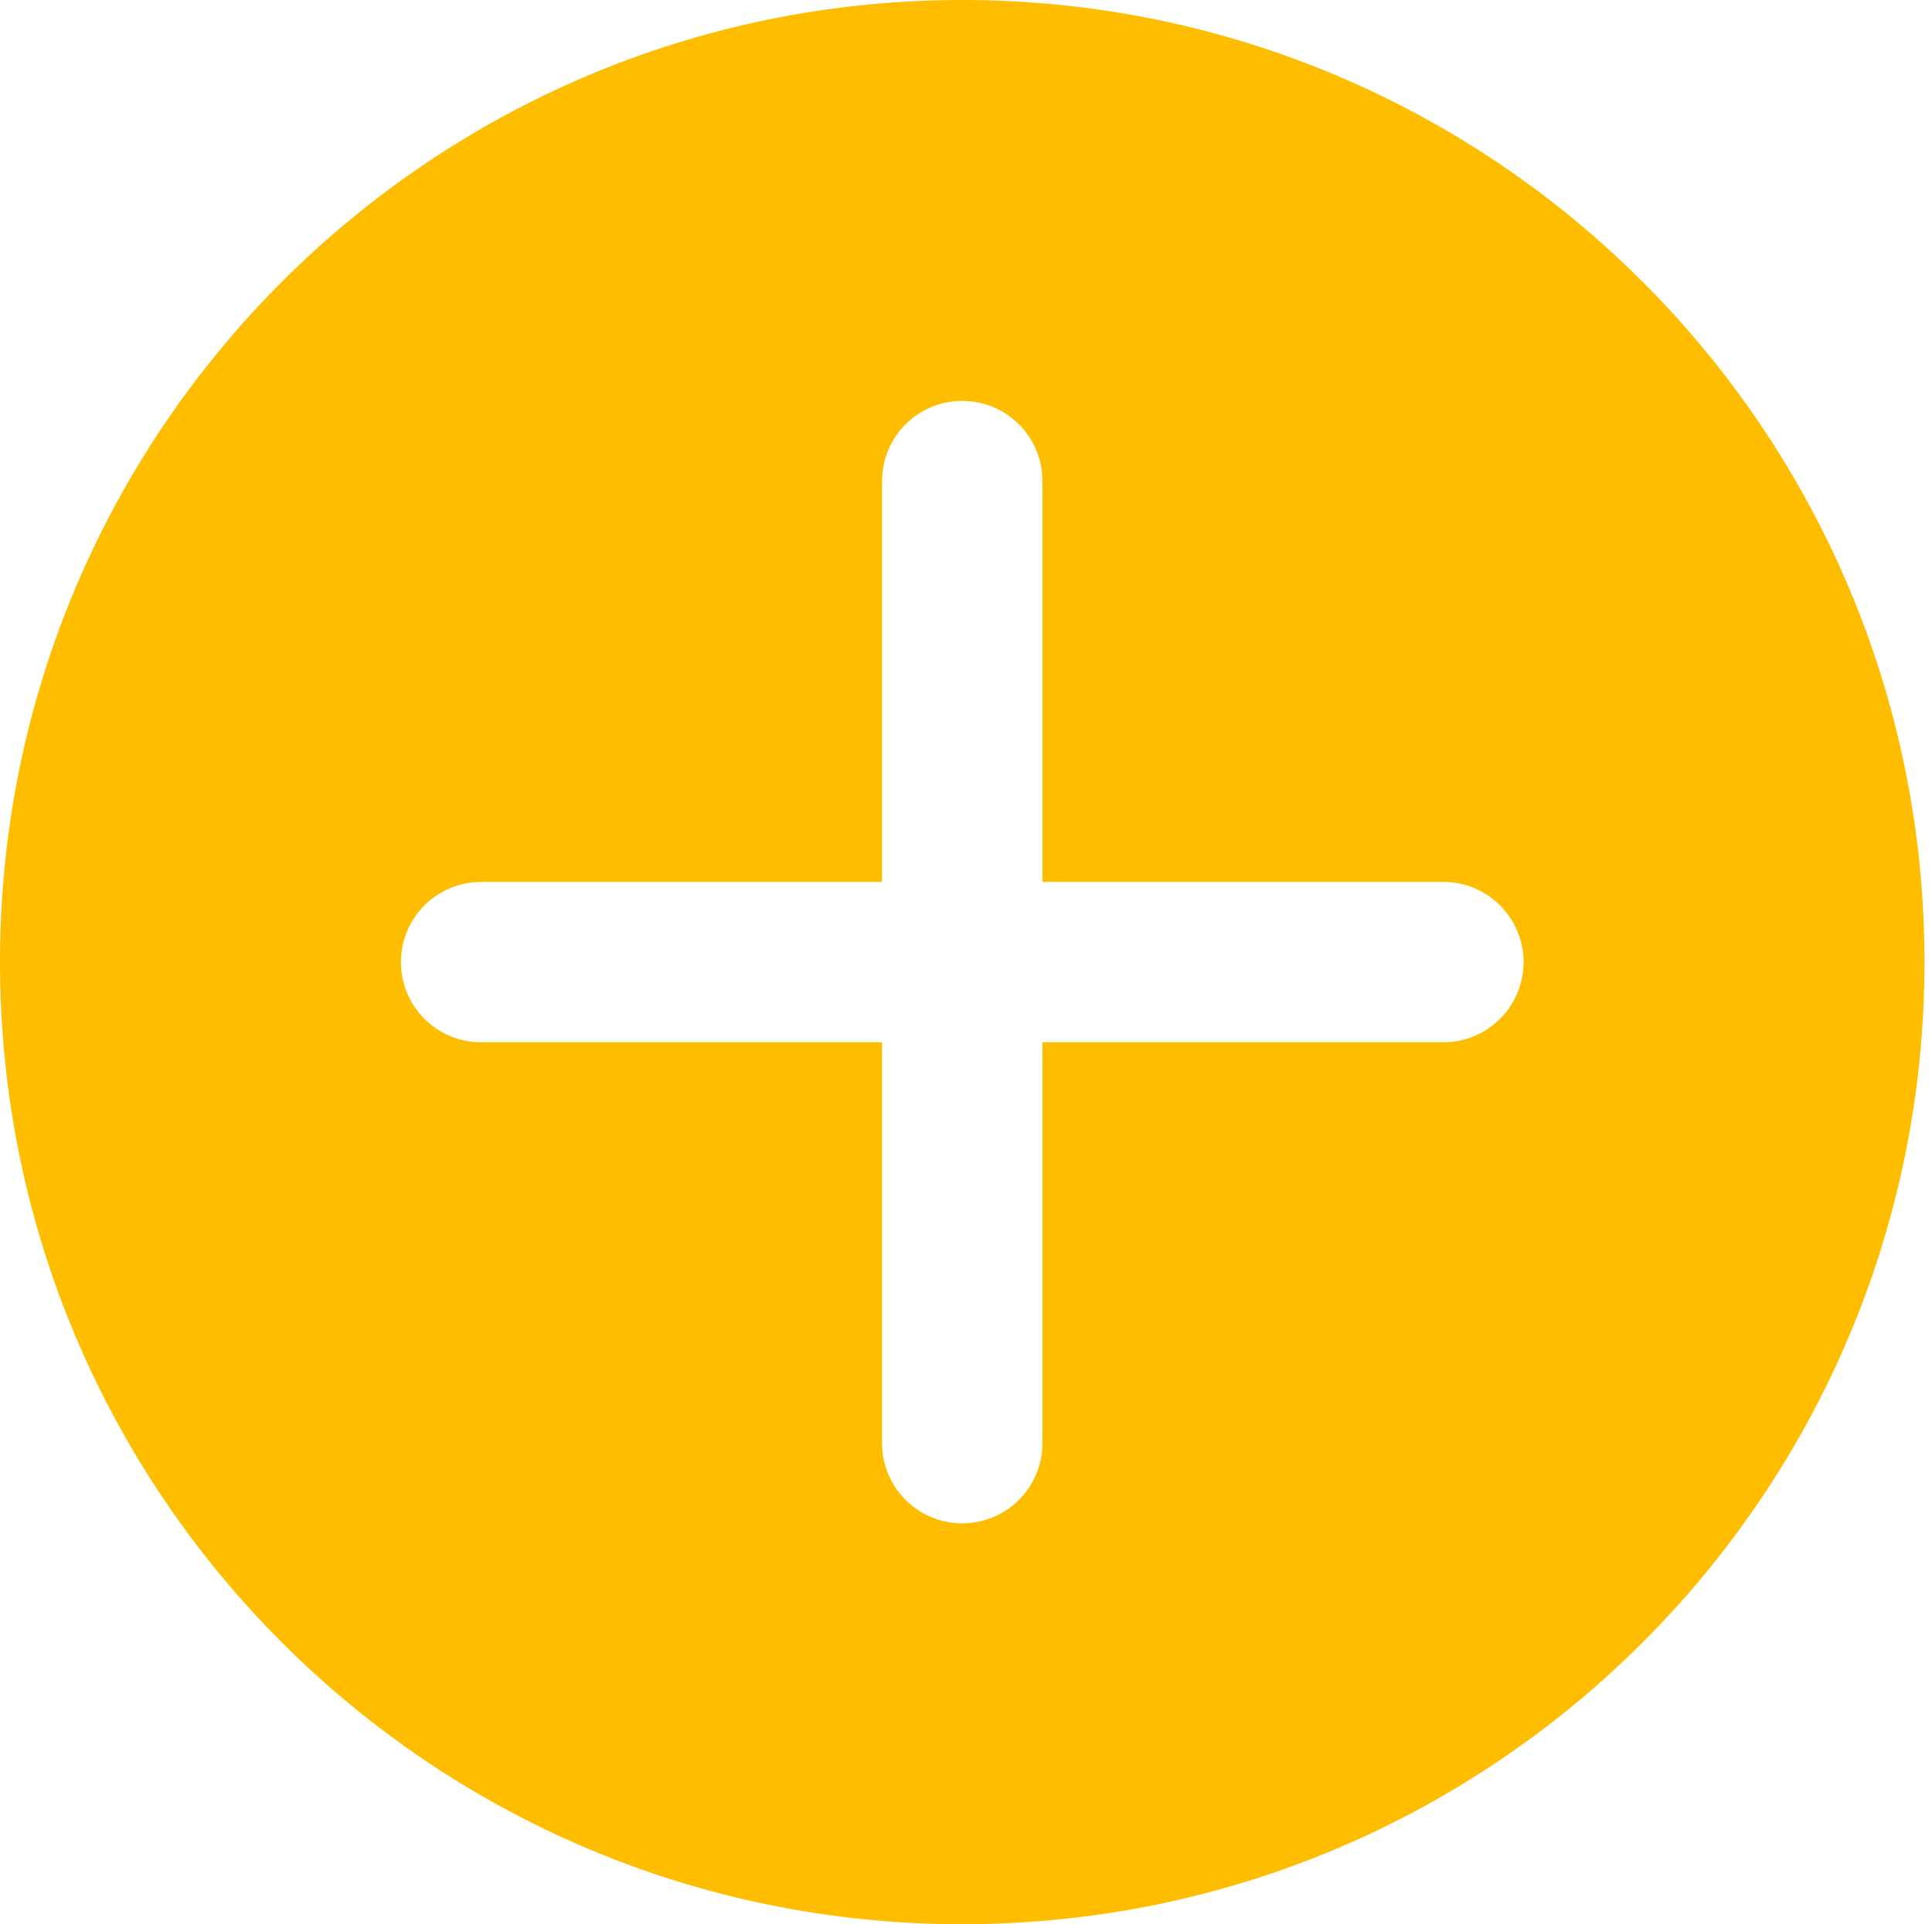 <?xml version="1.0" standalone="no"?><!DOCTYPE svg PUBLIC "-//W3C//DTD SVG 1.1//EN" "http://www.w3.org/Graphics/SVG/1.1/DTD/svg11.dtd"><svg t="1567168998067" class="icon" viewBox="0 0 1028 1024" version="1.1" xmlns="http://www.w3.org/2000/svg" p-id="2204" width="32.125" height="32" xmlns:xlink="http://www.w3.org/1999/xlink"><defs><style type="text/css"></style></defs><path d="M512 1024C229.231 1024 0 794.769 0 512S229.231 0 512 0s512 229.231 512 512-229.231 512-512 512z m-42.667-554.667H256c-23.564 0-42.667 19.103-42.667 42.667s19.103 42.667 42.667 42.667h213.333V768c0 23.564 19.103 42.667 42.667 42.667s42.667-19.103 42.667-42.667V554.667H768c23.564 0 42.667-19.103 42.667-42.667S791.564 469.333 768 469.333H554.667V256c0-23.564-19.103-42.667-42.667-42.667S469.333 232.436 469.333 256v213.333z" fill="#FFBD00" p-id="2205"></path></svg>